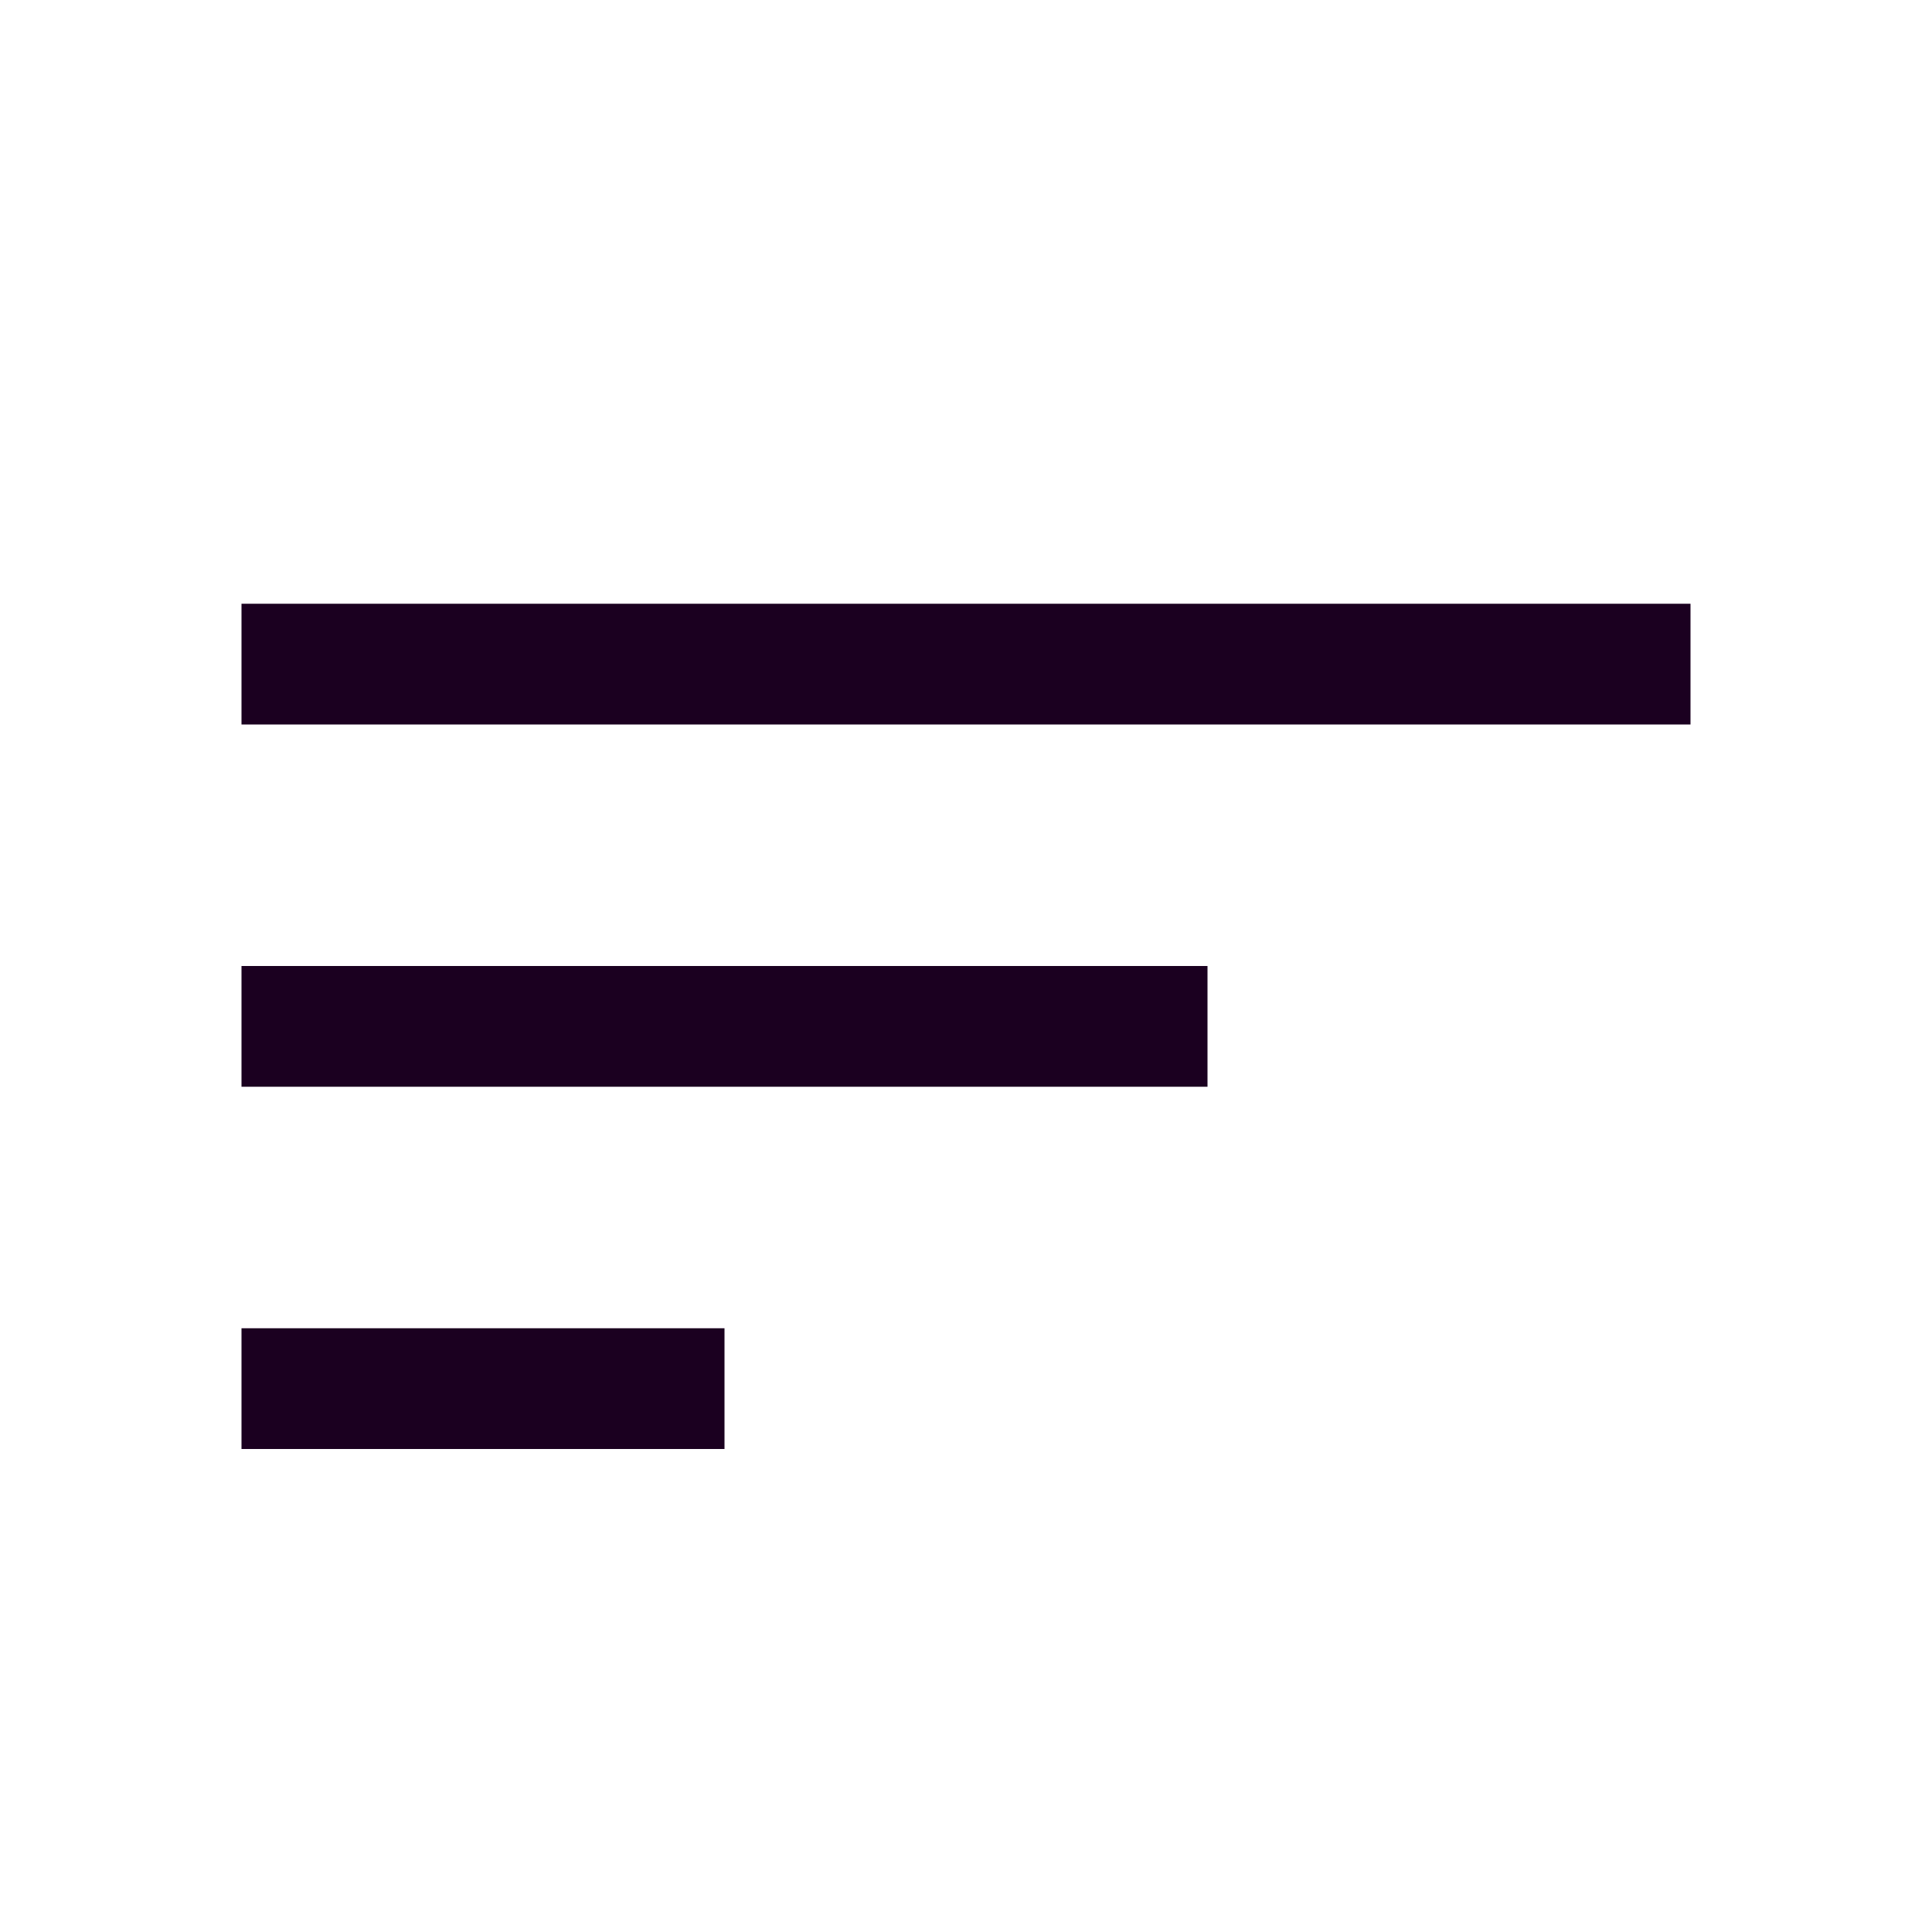 <svg width="16" height="16" viewBox="0 0 16 16" fill="none" xmlns="http://www.w3.org/2000/svg" xmlns:xlink="http://www.w3.org/1999/xlink">
	<desc>
			Created with Pixso.
	</desc>
	<defs/>
	<rect id="Icon / Sorting" rx="-0.5" width="15" height="15" transform="translate(0.5 0.5)" fill="#FFFFFF" fill-opacity="0"/>
	<path id="Union" d="M2 5L14 5L14 6L2 6L2 5ZM2 8L10 8L10 9L2 9L2 8ZM6 11L2 11L2 12L6 12L6 11Z" clip-rule="evenodd" fill="#1B0020" fill-opacity="1" fill-rule="evenodd"/>
</svg>
